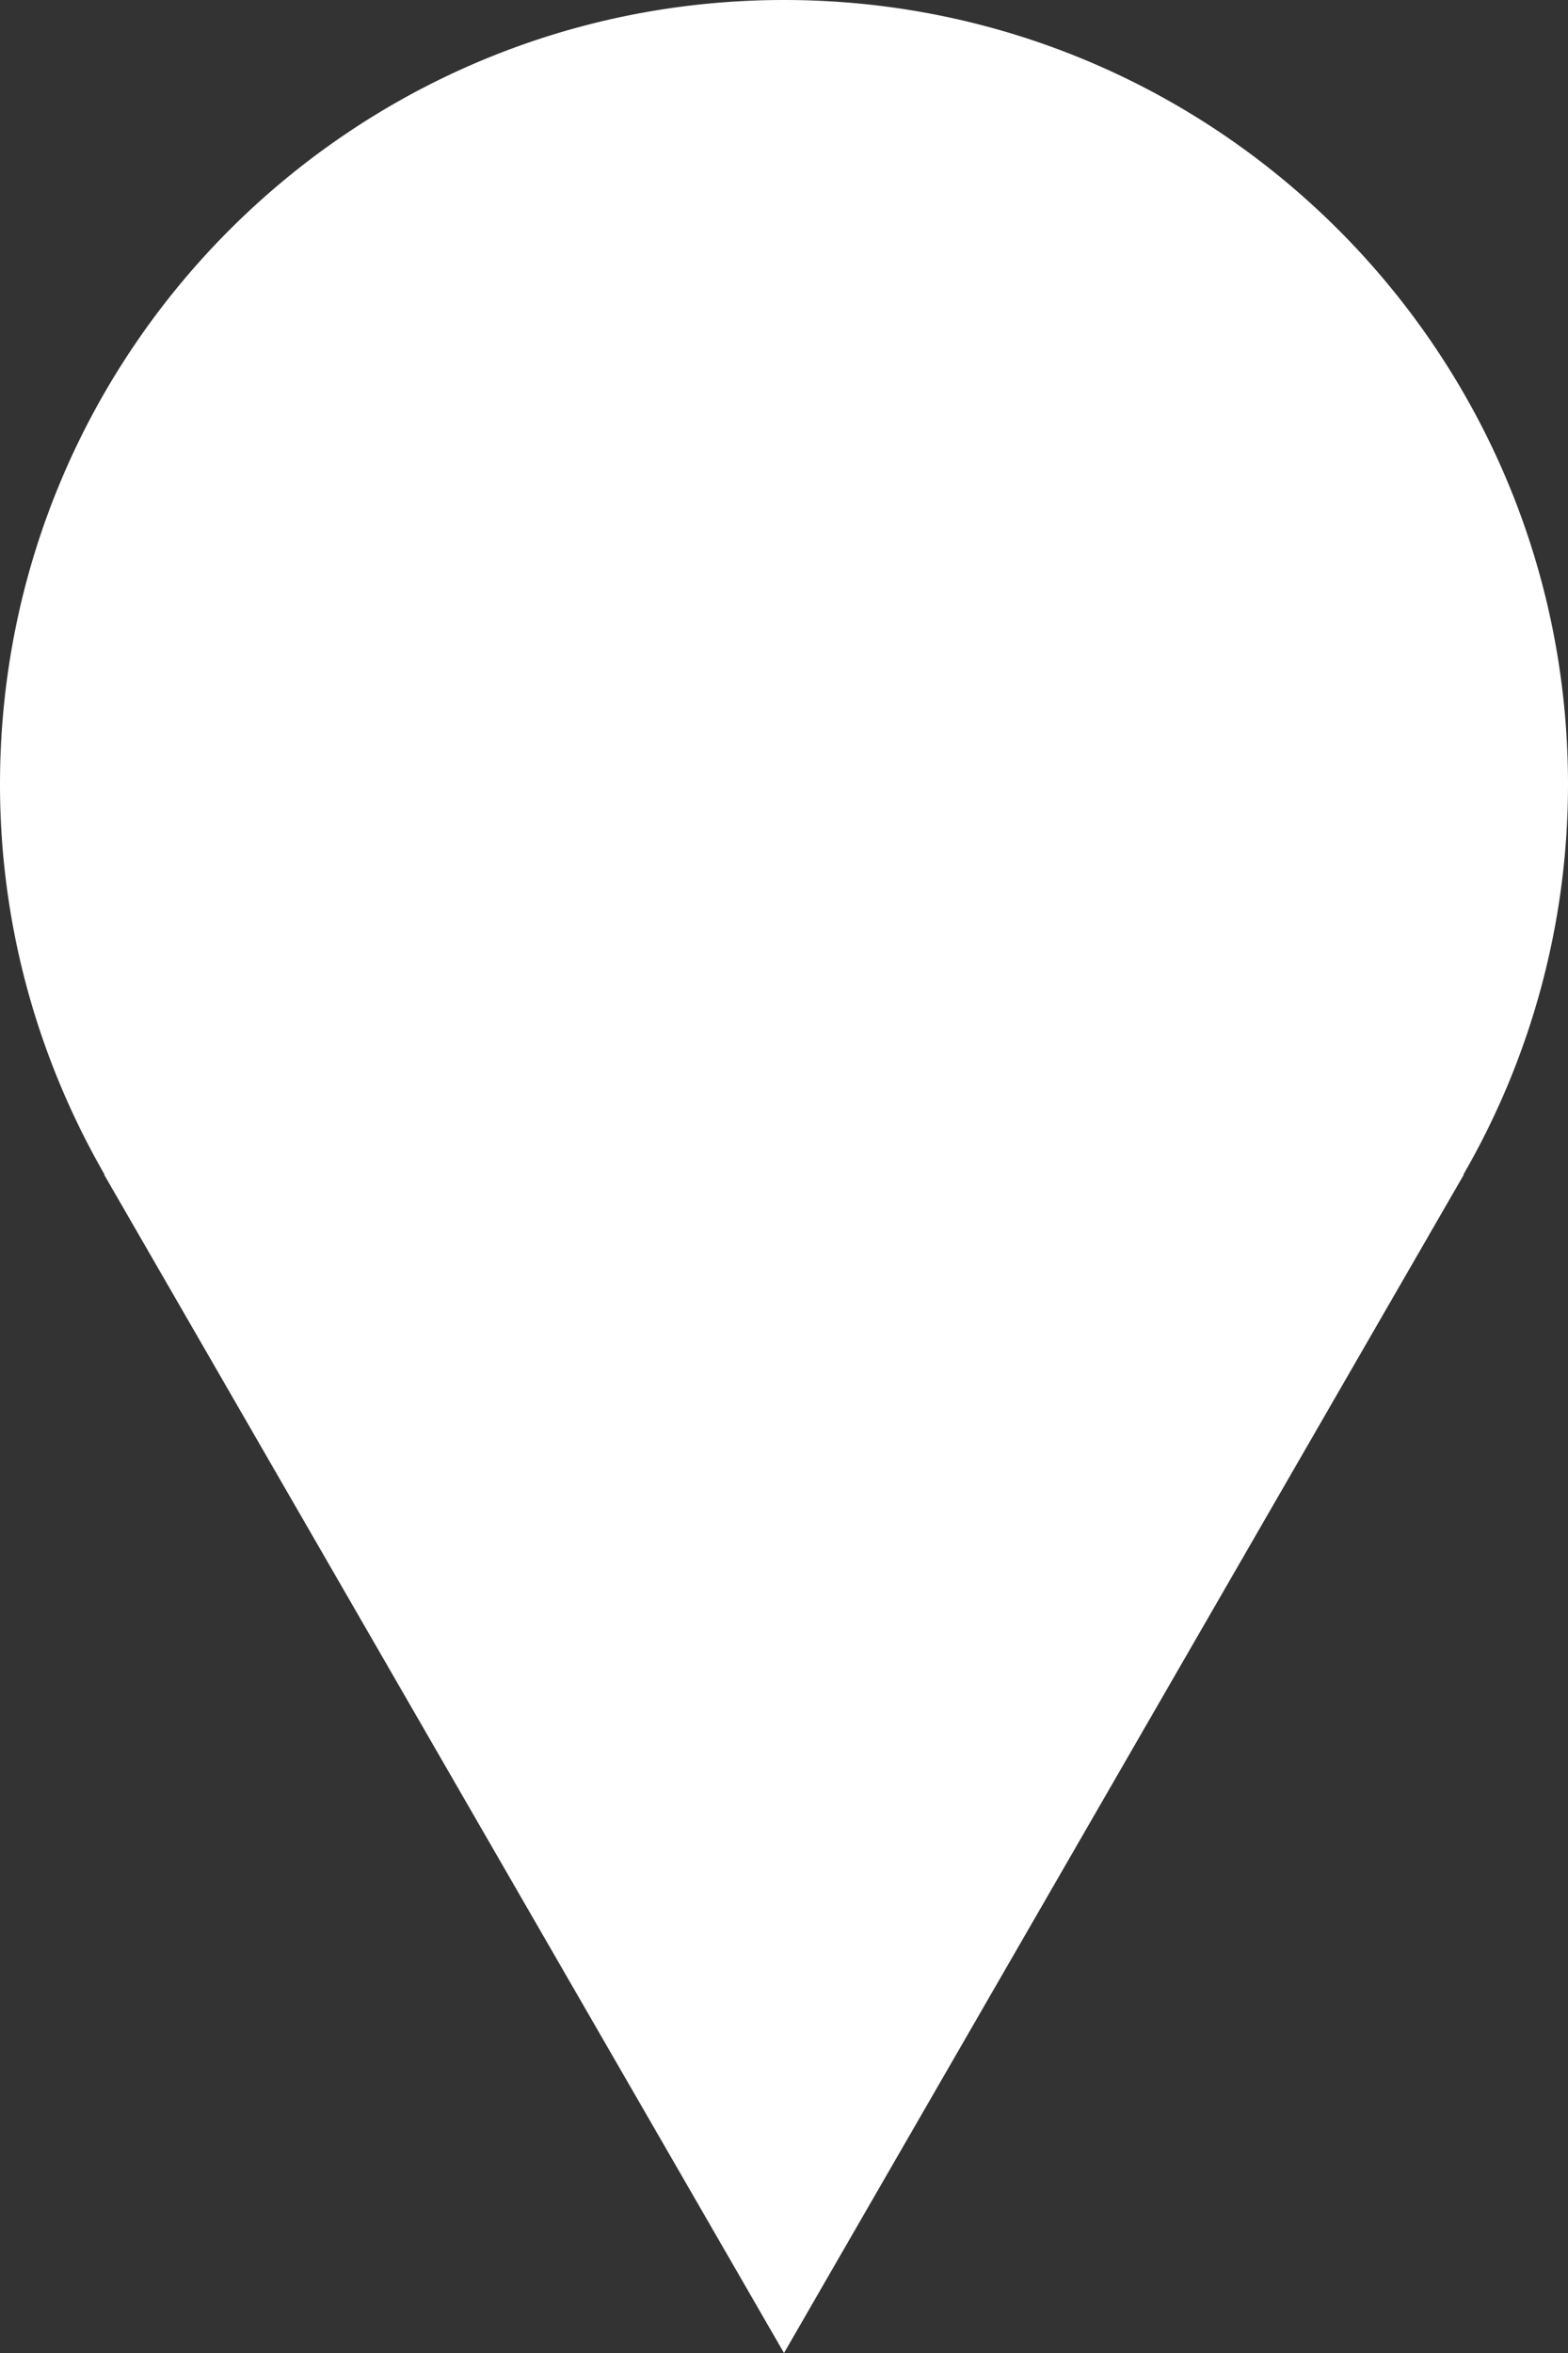 <svg fill="#fff" xmlns="http://www.w3.org/2000/svg" width="20" height="30"><rect width="100%" height="100%" fill="#333333" stroke="none"/><path fill="#FFF" d="M20 10c0-5.523-4.478-10-10-10S0 4.477 0 10c0 1.813.49 3.509 1.334 4.976h-.006L10 30l8.672-15.025h-.006A9.938 9.938 0 0 0 20 10z"/></svg>